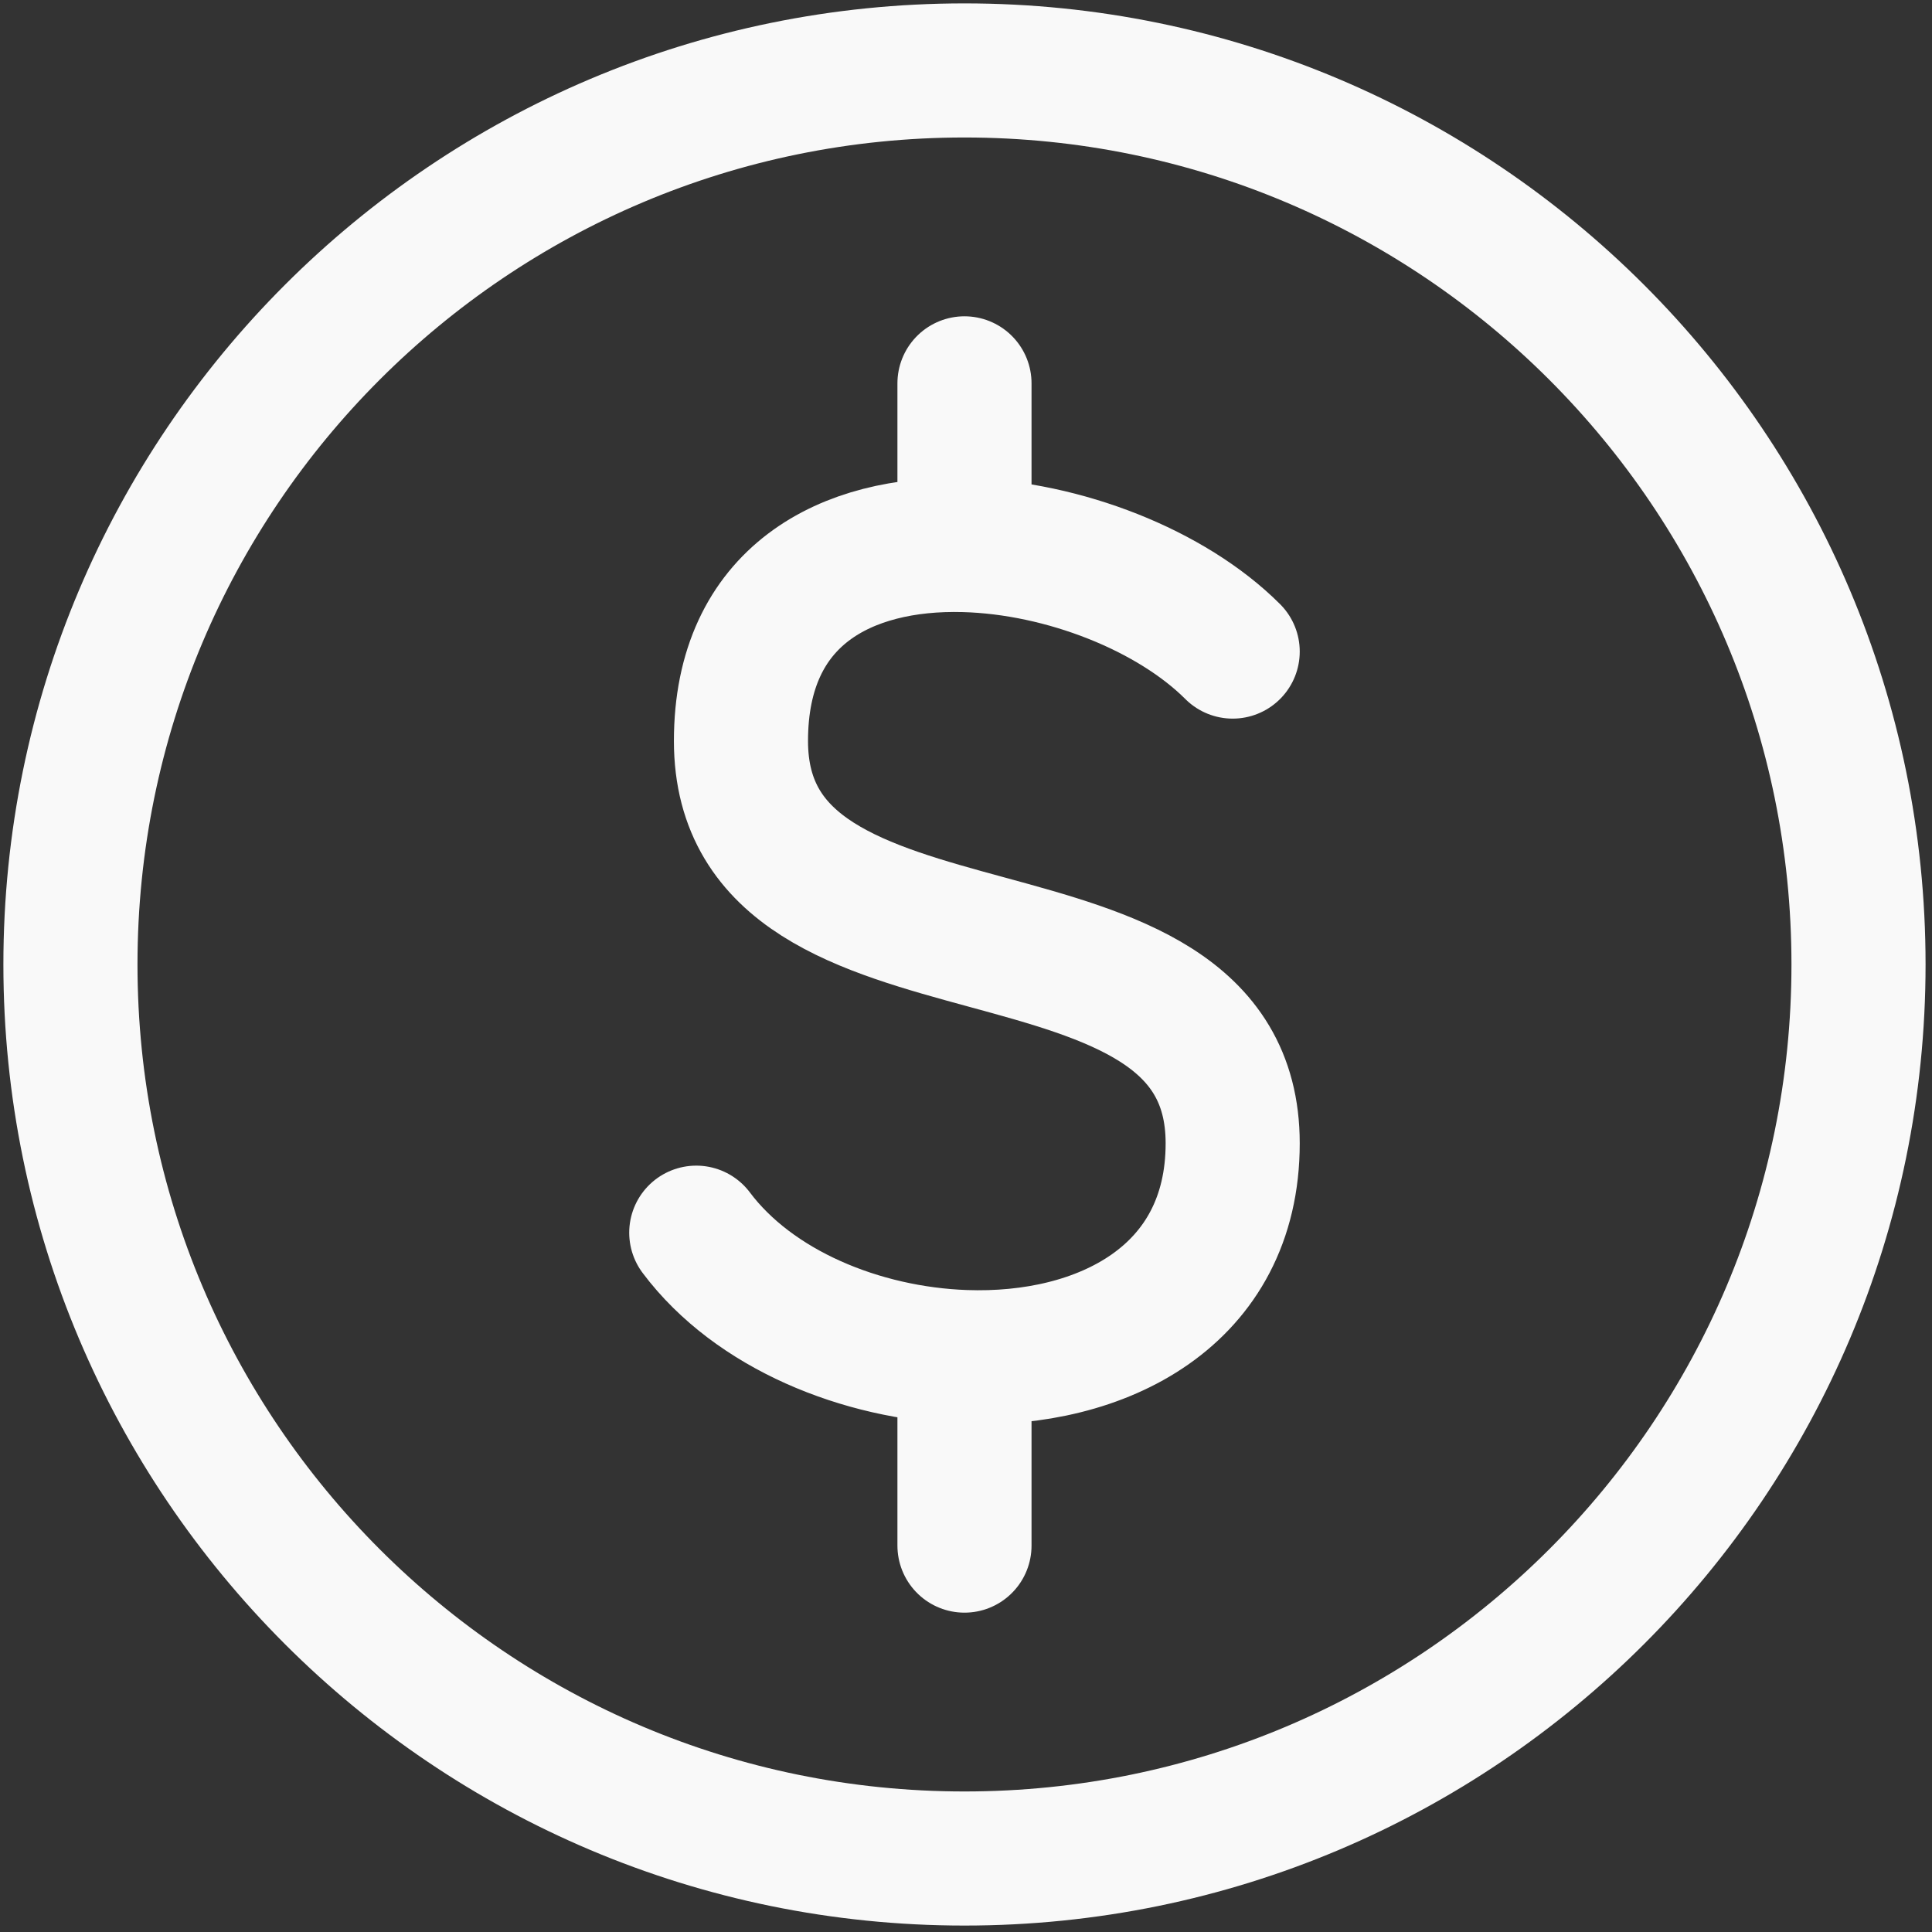 <svg width="192" height="192" viewBox="0 0 192 192" fill="none" xmlns="http://www.w3.org/2000/svg">
<rect x="0" y="0" width="192" height="192" fill="#333333" stroke="none"/>
<path d="M95.849 184.697C144.918 184.697 184.697 144.918 184.697 95.849C184.697 46.779 144.918 7 95.849 7C46.779 7 7 46.779 7 95.849C7 144.918 46.779 184.697 95.849 184.697Z" stroke="#F9F9F9" stroke-width="13.327" stroke-linecap="round" stroke-linejoin="round"/>
<path d="M122.503 64.752C116.417 58.666 105.699 54.432 95.849 54.167M69.194 122.503C74.92 130.138 85.567 134.493 95.849 134.862M95.849 54.167C84.129 53.852 73.636 59.154 73.636 73.637C73.636 100.291 122.503 86.964 122.503 113.618C122.503 128.82 109.498 135.353 95.849 134.862M95.849 54.167V38.097M95.849 134.862V153.6" stroke="#F9F9F9" stroke-width="13.327" stroke-linecap="round" stroke-linejoin="round"/>
</svg>
